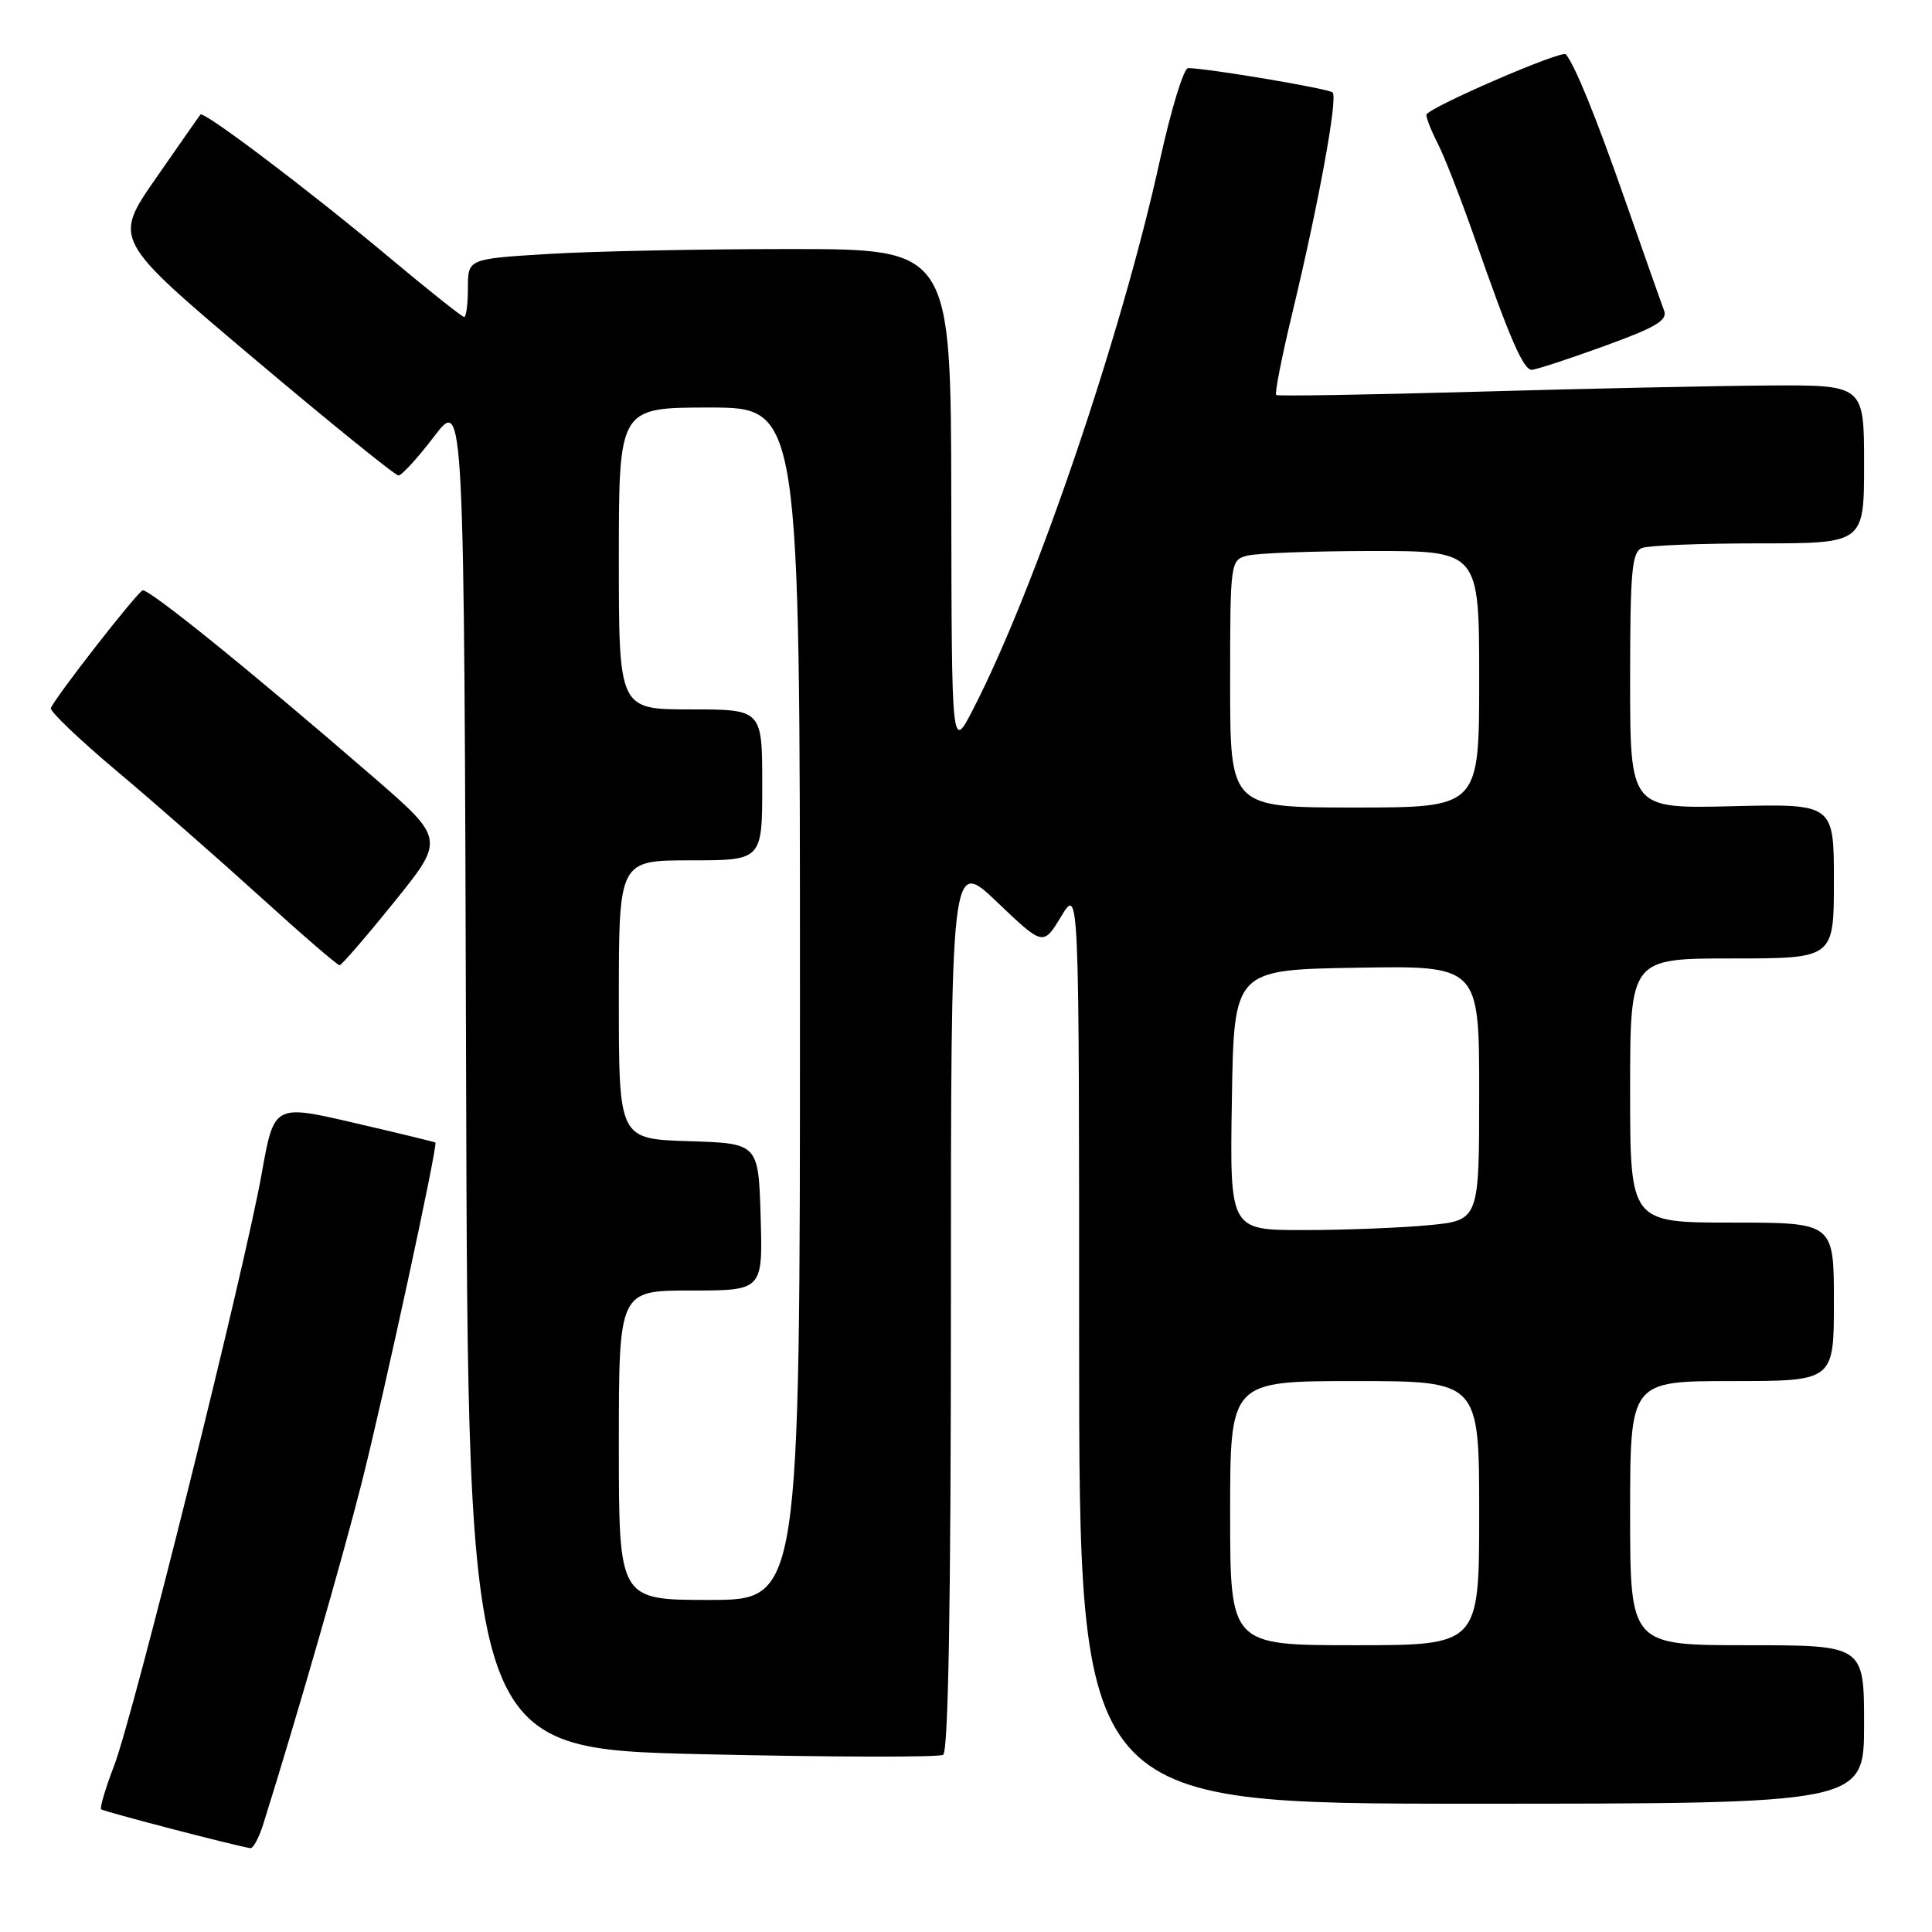 <?xml version="1.0" encoding="UTF-8" standalone="no"?>
<!DOCTYPE svg PUBLIC "-//W3C//DTD SVG 1.1//EN" "http://www.w3.org/Graphics/SVG/1.1/DTD/svg11.dtd" >
<svg xmlns="http://www.w3.org/2000/svg" xmlns:xlink="http://www.w3.org/1999/xlink" version="1.1" viewBox="0 0 256 256">
 <g >
 <path fill="currentColor"
d=" M 34.87 241.75 C 39.21 227.94 45.39 206.49 47.92 196.50 C 50.92 184.62 58.05 151.68 57.69 151.39 C 57.58 151.31 52.73 150.13 46.90 148.78 C 36.31 146.32 36.31 146.32 34.67 155.54 C 32.45 168.06 17.72 227.17 15.13 233.94 C 13.98 236.93 13.21 239.54 13.40 239.74 C 13.70 240.03 30.99 244.54 33.17 244.89 C 33.54 244.95 34.30 243.54 34.87 241.75 Z  M 247.00 228.50 C 247.00 218.00 247.00 218.00 231.50 218.00 C 216.00 218.00 216.00 218.00 216.00 200.50 C 216.00 183.00 216.00 183.00 229.50 183.00 C 243.00 183.00 243.00 183.00 243.00 172.50 C 243.00 162.00 243.00 162.00 229.50 162.00 C 216.00 162.00 216.00 162.00 216.00 144.50 C 216.00 127.00 216.00 127.00 229.50 127.00 C 243.00 127.00 243.00 127.00 243.00 116.75 C 243.00 106.50 243.00 106.50 229.50 106.83 C 216.00 107.15 216.00 107.15 216.00 90.18 C 216.00 75.63 216.23 73.13 217.58 72.61 C 218.45 72.27 225.43 72.00 233.08 72.00 C 247.00 72.00 247.00 72.00 247.00 61.50 C 247.00 51.00 247.00 51.00 234.25 51.08 C 227.24 51.13 209.80 51.50 195.50 51.91 C 181.20 52.31 169.32 52.51 169.10 52.34 C 168.88 52.17 169.86 47.18 171.29 41.26 C 174.74 26.90 177.29 12.96 176.58 12.25 C 176.08 11.75 160.25 9.08 157.44 9.02 C 156.85 9.01 155.17 14.51 153.69 21.25 C 148.62 44.37 137.17 78.03 128.93 94.00 C 126.10 99.50 126.10 99.50 126.05 66.25 C 126.00 33.00 126.00 33.00 104.66 33.00 C 92.92 33.00 78.52 33.29 72.66 33.65 C 62.00 34.30 62.00 34.30 62.00 38.15 C 62.00 40.27 61.78 42.00 61.50 42.00 C 61.23 42.00 56.66 38.37 51.35 33.92 C 40.86 25.15 26.97 14.65 26.56 15.18 C 26.41 15.35 23.76 19.16 20.65 23.63 C 15.00 31.76 15.00 31.76 33.50 47.38 C 43.68 55.97 52.36 63.00 52.80 63.00 C 53.23 63.00 55.37 60.67 57.54 57.81 C 61.50 52.63 61.50 52.63 61.76 142.17 C 62.01 231.71 62.01 231.71 92.97 232.44 C 110.00 232.83 124.40 232.87 124.97 232.52 C 125.66 232.09 126.00 212.42 126.00 172.79 C 126.00 113.70 126.00 113.70 132.12 119.53 C 138.23 125.36 138.23 125.36 140.61 121.43 C 142.99 117.50 142.99 117.50 142.99 178.25 C 143.00 239.00 143.00 239.00 195.00 239.00 C 247.00 239.00 247.00 239.00 247.00 228.50 Z  M 52.23 119.52 C 58.97 111.18 58.97 111.18 49.23 102.76 C 33.39 89.04 19.66 77.94 18.90 78.23 C 18.10 78.54 7.11 92.64 6.74 93.84 C 6.61 94.27 10.55 98.03 15.50 102.19 C 20.45 106.35 29.00 113.85 34.50 118.84 C 40.00 123.84 44.73 127.92 45.00 127.90 C 45.27 127.88 48.53 124.11 52.23 119.52 Z  M 212.51 45.88 C 219.39 43.39 221.00 42.44 220.50 41.15 C 220.16 40.26 217.84 33.67 215.33 26.51 C 211.50 15.54 208.67 8.58 207.48 7.20 C 206.96 6.58 189.00 14.37 189.00 15.22 C 189.00 15.70 189.70 17.45 190.55 19.10 C 191.40 20.75 193.62 26.46 195.49 31.80 C 200.04 44.84 201.85 49.00 202.96 49.00 C 203.48 49.00 207.77 47.60 212.51 45.88 Z  M 163.00 200.50 C 163.00 183.00 163.00 183.00 179.50 183.00 C 196.00 183.00 196.00 183.00 196.00 200.50 C 196.00 218.00 196.00 218.00 179.50 218.00 C 163.00 218.00 163.00 218.00 163.00 200.50 Z  M 82.00 191.50 C 82.00 171.00 82.00 171.00 91.54 171.00 C 101.07 171.00 101.07 171.00 100.79 161.25 C 100.50 151.50 100.50 151.50 91.25 151.21 C 82.00 150.92 82.00 150.92 82.00 132.46 C 82.00 114.00 82.00 114.00 91.50 114.00 C 101.00 114.00 101.00 114.00 101.00 104.00 C 101.00 94.00 101.00 94.00 91.50 94.00 C 82.00 94.00 82.00 94.00 82.00 74.00 C 82.00 54.00 82.00 54.00 94.00 54.00 C 106.00 54.00 106.00 54.00 106.00 133.00 C 106.00 212.00 106.00 212.00 94.00 212.00 C 82.00 212.00 82.00 212.00 82.00 191.50 Z  M 163.23 145.75 C 163.50 128.50 163.50 128.50 179.75 128.23 C 196.00 127.95 196.00 127.95 196.00 144.83 C 196.00 161.71 196.00 161.71 189.25 162.35 C 185.54 162.70 178.10 162.99 172.73 162.99 C 162.95 163.00 162.95 163.00 163.23 145.75 Z  M 163.00 90.62 C 163.00 74.47 163.03 74.22 165.25 73.63 C 166.49 73.30 173.91 73.02 181.75 73.01 C 196.00 73.00 196.00 73.00 196.00 90.00 C 196.00 107.00 196.00 107.00 179.50 107.00 C 163.00 107.00 163.00 107.00 163.00 90.62 Z "/>
</g>
</svg>